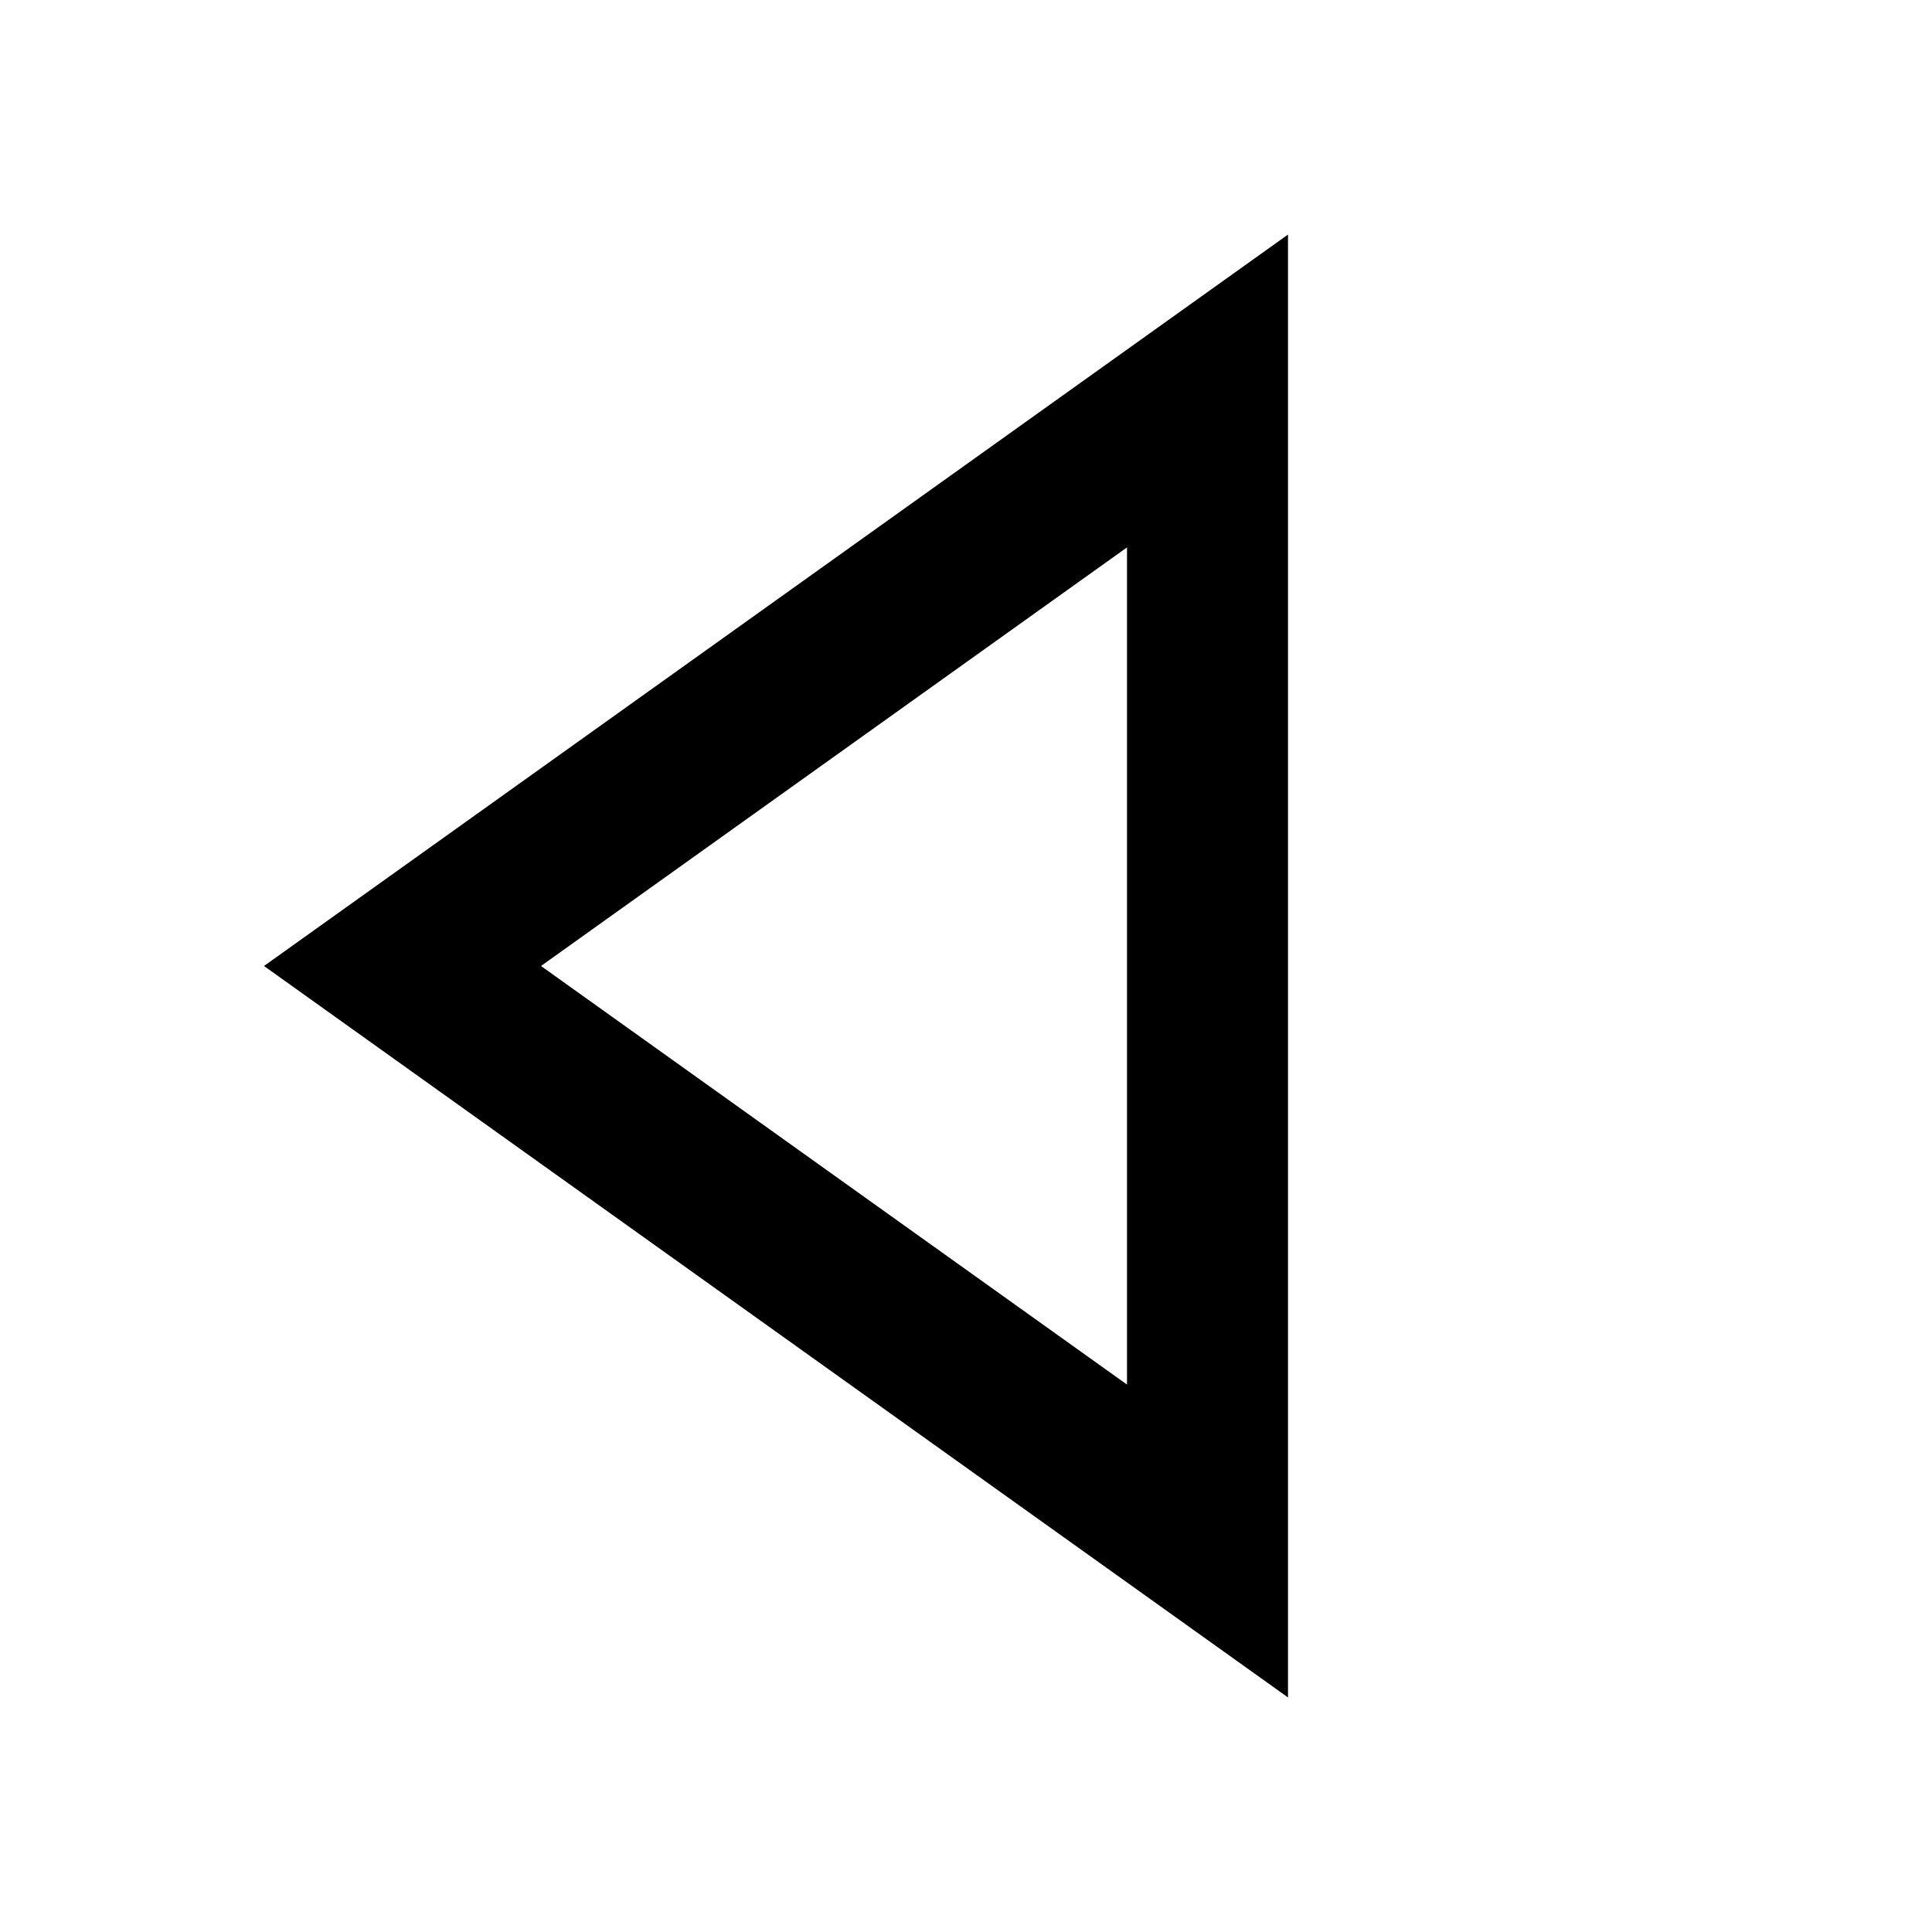 <?xml version="1.0" encoding="utf-8"?>
<!-- Generator: Adobe Illustrator 17.1.0, SVG Export Plug-In . SVG Version: 6.00 Build 0)  -->
<!DOCTYPE svg PUBLIC "-//W3C//DTD SVG 1.1//EN" "http://www.w3.org/Graphics/SVG/1.1/DTD/svg11.dtd">
<svg version="1.1" id="XMLID_59_" xmlns="http://www.w3.org/2000/svg" xmlns:xlink="http://www.w3.org/1999/xlink" x="0px" y="0px"
	 viewBox="0 0 24 24" enable-background="new 0 0 24 24" xml:space="preserve">
<g id="carrot-previous">
	<rect id="_x2E_svg_255_" y="0" fill="none" width="24" height="24"/>
	<polygon fill="none" stroke="#000000" stroke-width="2" stroke-miterlimit="10" points="15,4.857 15,19.143 5,12 	"/>
</g>
</svg>
